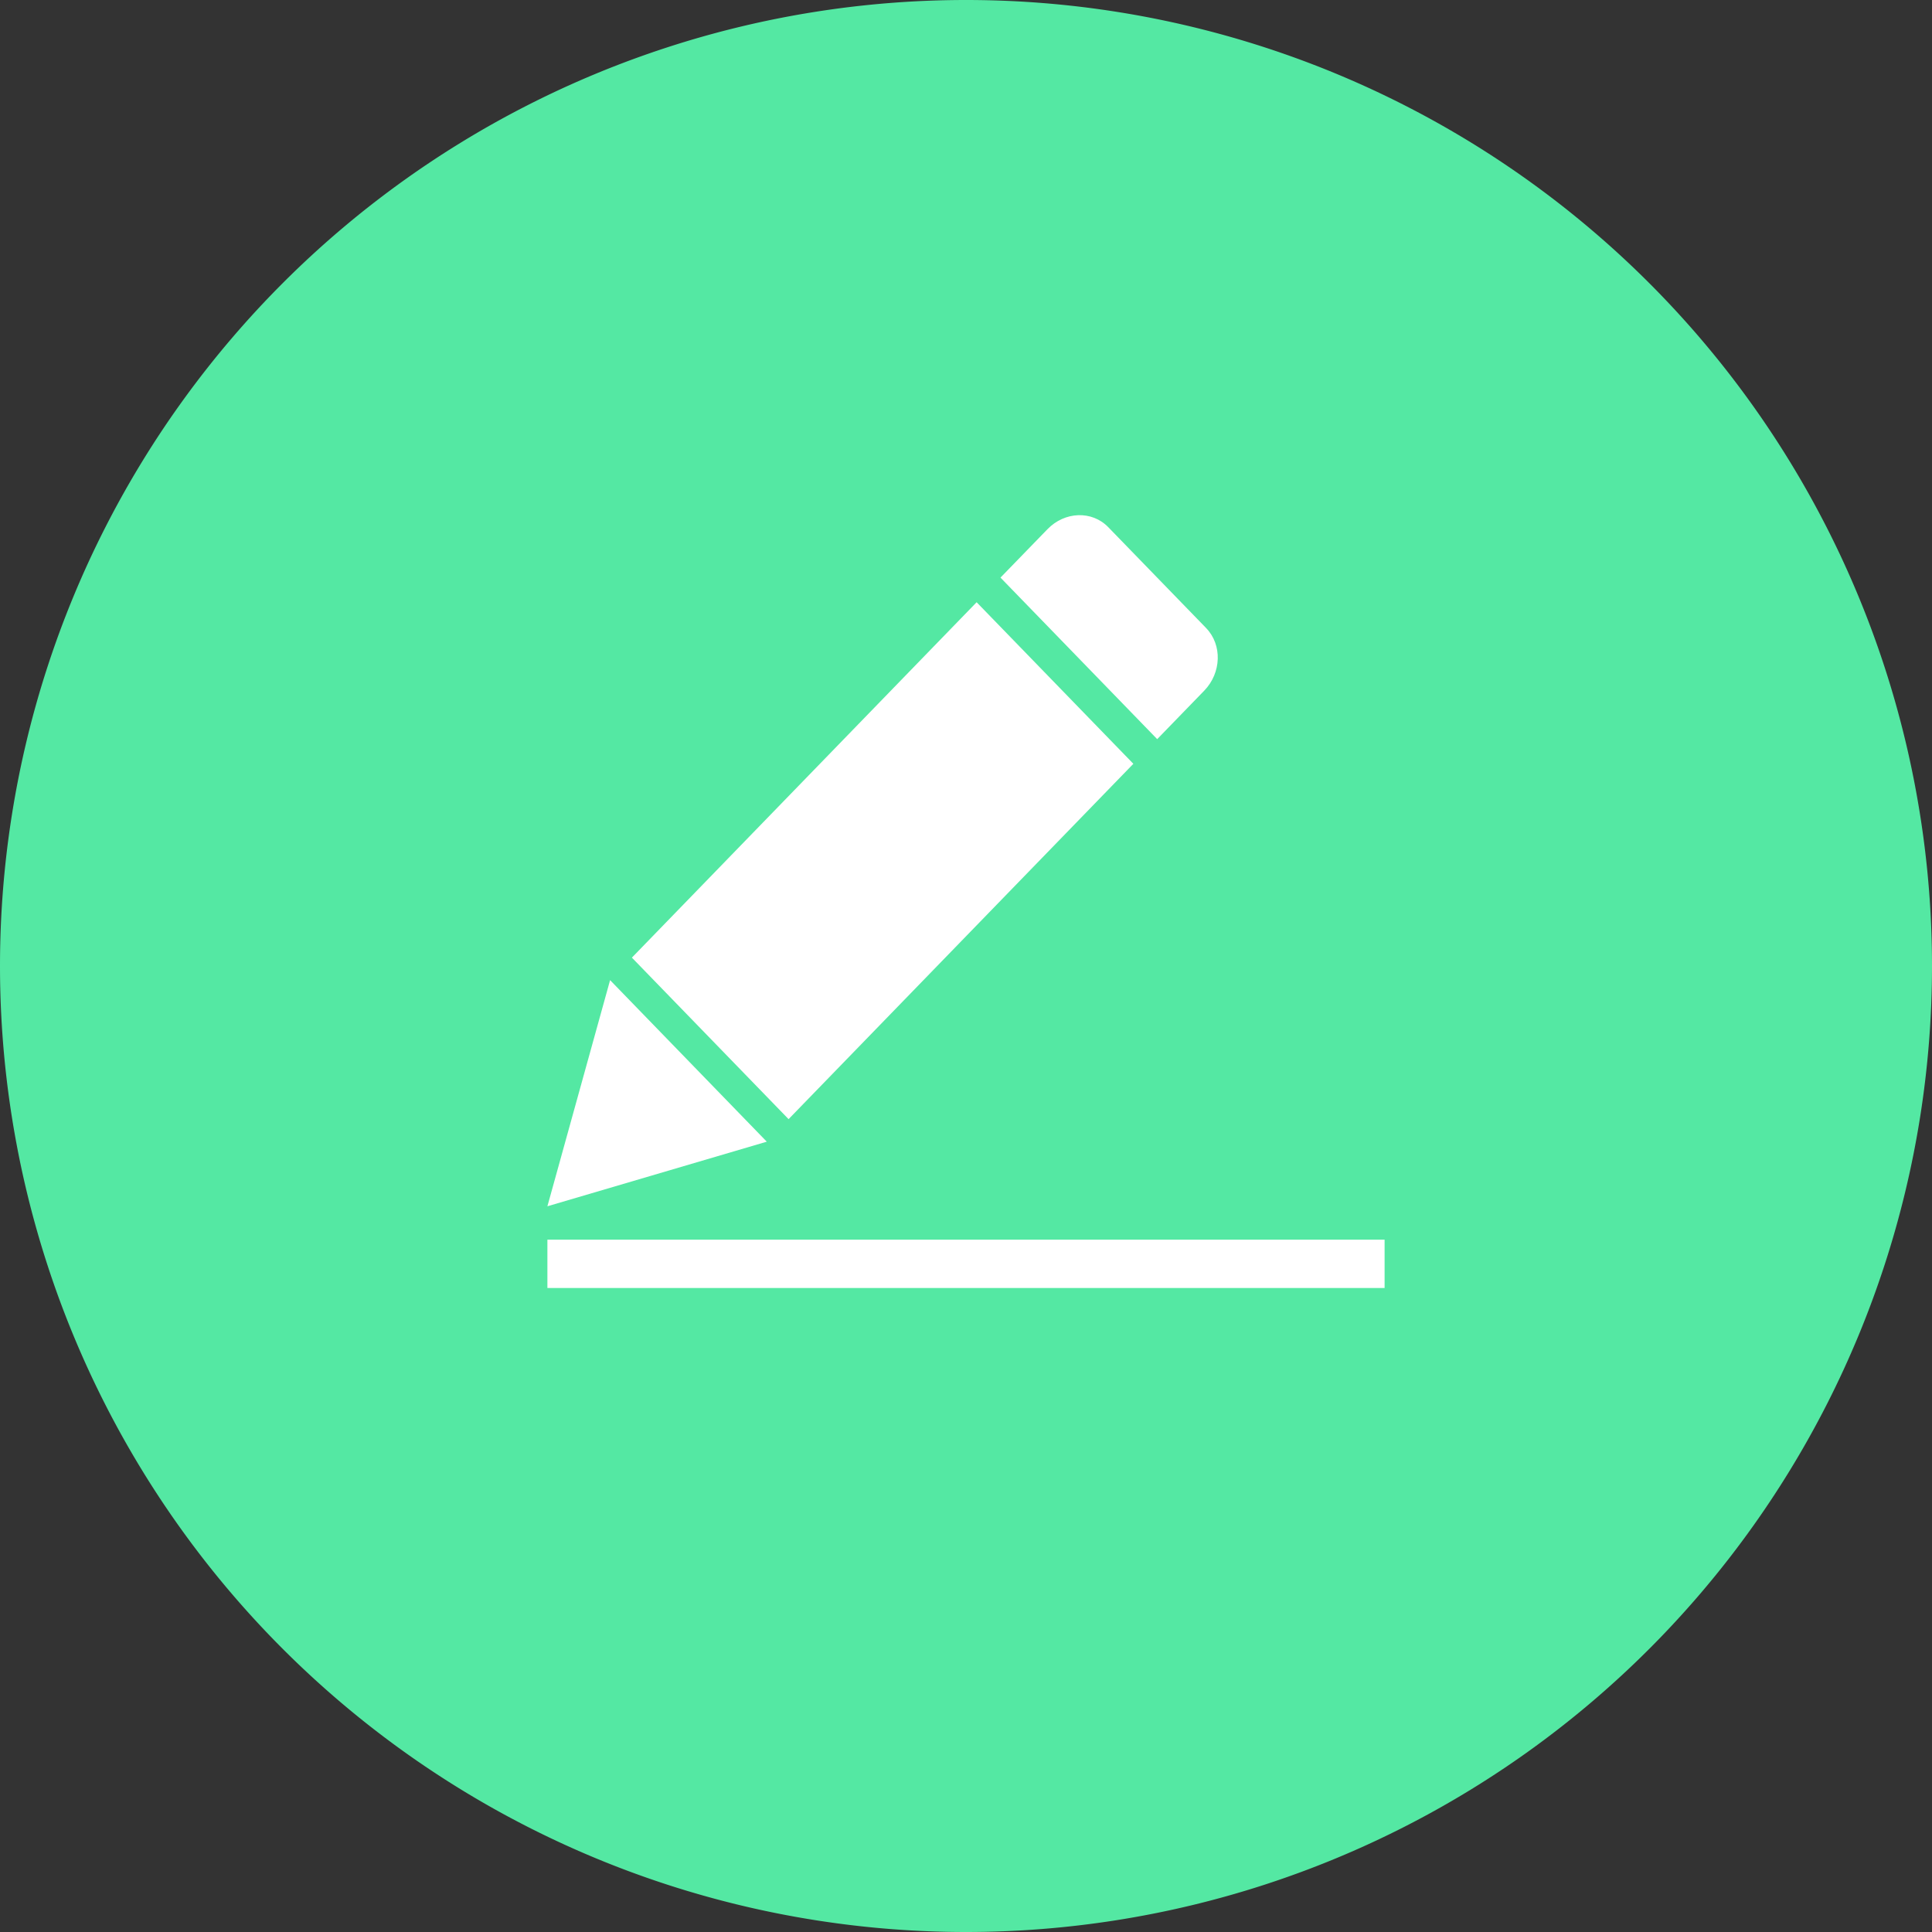 <svg t="1724676642690" class="icon" viewBox="0 0 1024 1024" version="1.1" xmlns="http://www.w3.org/2000/svg" p-id="4285" width="32" height="32"><rect x="0" y="0" width="1024" height="1024" fill="#333333" stroke="none"/><path d="M512 512m-512 0a512 512 0 1 0 1024 0 512 512 0 1 0-1024 0Z" fill="#54E8A3" p-id="4286"></path><path d="M290.133 657.05h443.733V682.667H290.133v-25.617z m0-17.698l116.275-34.236-83.046-85.623L290.133 639.351zM600.695 404.821l-83.063-85.623L334.916 507.563l83.046 85.606 182.733-188.331z m38.605-71.919l-51.917-53.504c-8.602-8.875-23.006-8.38-32.188 1.075l-24.917 25.668 83.063 85.623 24.917-25.685c9.165-9.455 9.626-24.303 1.024-33.178z" fill="#FFFFFF" p-id="4287"></path></svg>